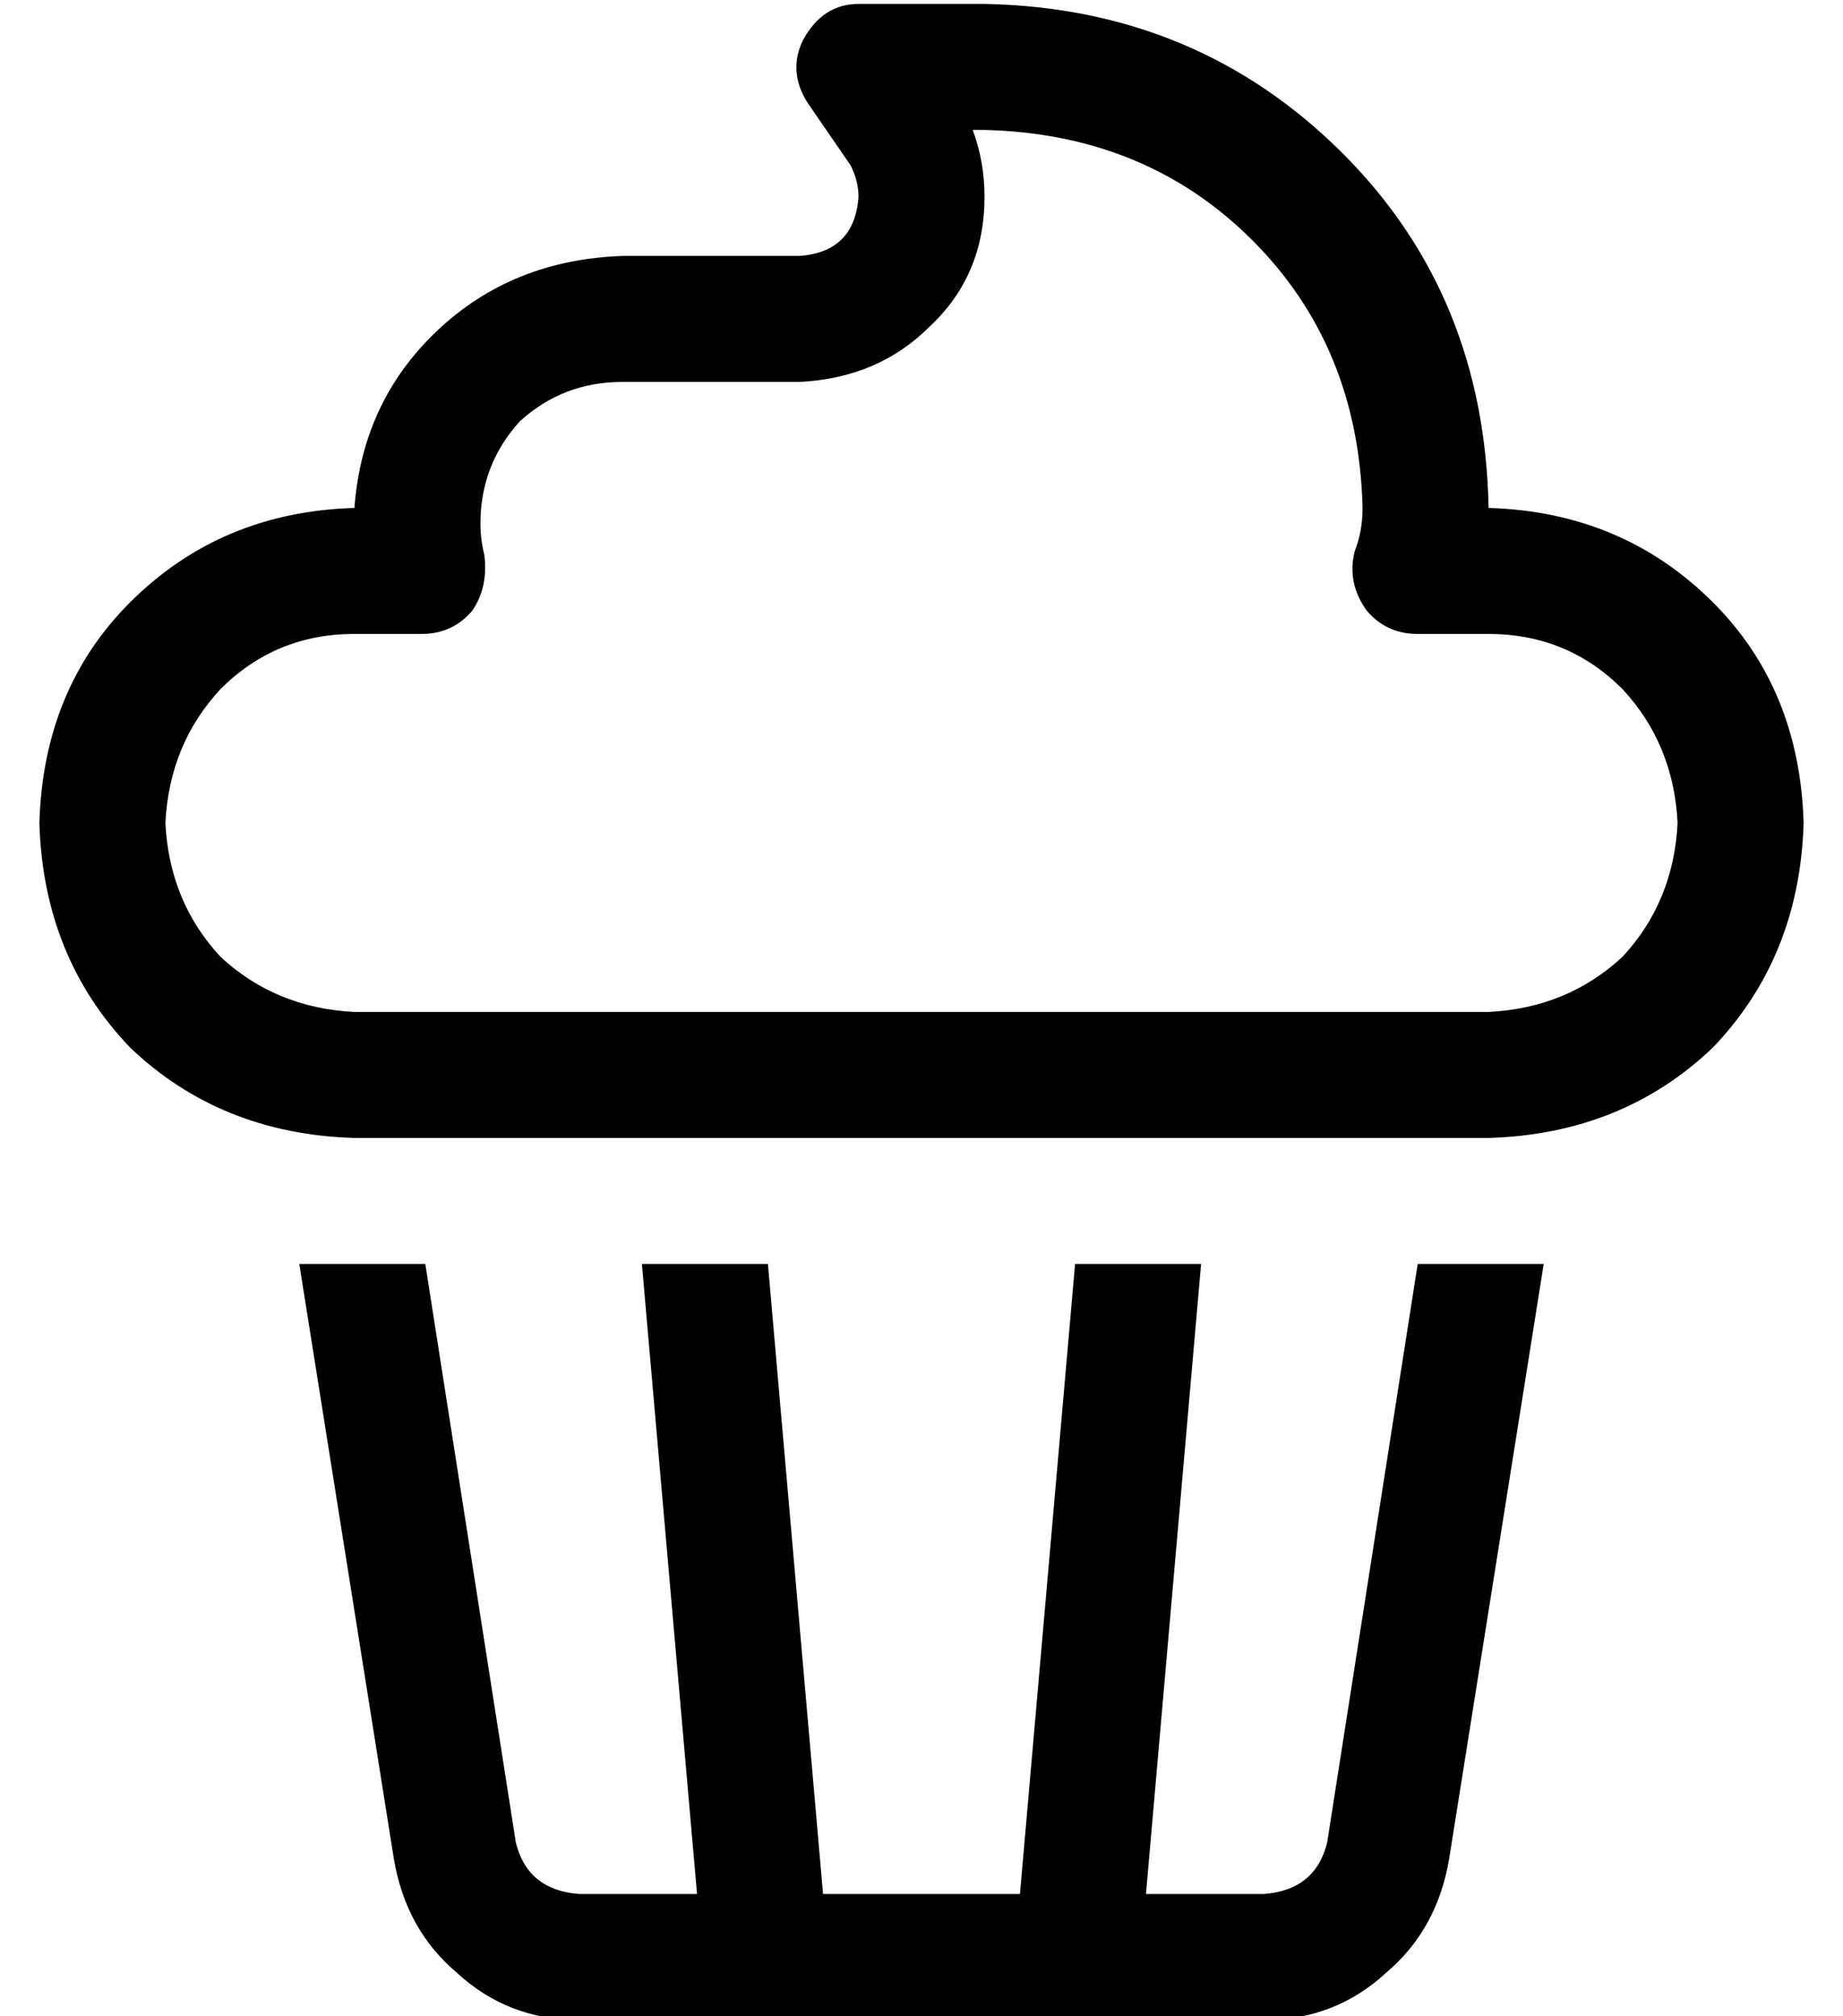 <?xml version="1.0" standalone="no"?>
<!DOCTYPE svg PUBLIC "-//W3C//DTD SVG 1.1//EN" "http://www.w3.org/Graphics/SVG/1.1/DTD/svg11.dtd" >
<svg xmlns="http://www.w3.org/2000/svg" xmlns:xlink="http://www.w3.org/1999/xlink" version="1.1" viewBox="-10 -40 468 512">
   <path fill="currentColor"
d="M208 -39q-9 0 -14 9q-4 8 1 16l11 16v0q2 4 2 8q-1 14 -15 15h-45v0q-28 1 -47 19t-21 45v0v0q-34 1 -57 24q-22 22 -23 56q1 34 23 57q23 22 57 23h288v0q34 -1 57 -23q22 -23 23 -57q-1 -34 -23 -56q-23 -23 -57 -24q-1 -54 -37 -90q-37 -37 -91 -38h-32v0zM240 10
q0 -9 -3 -17h3v0q41 1 68 28t28 68q0 6 -2 11q-2 8 3 15q5 6 13 6h18v0q20 0 34 14q13 14 14 34q-1 20 -14 34q-14 13 -34 14h-288v0q-20 -1 -34 -14q-13 -14 -14 -34q1 -20 14 -34q14 -14 34 -14h17v0q8 0 13 -6q4 -6 3 -14q-1 -4 -1 -8q0 -15 10 -26q11 -10 26 -10h45v0
q20 -1 33 -14q14 -13 14 -33v0zM90 432q3 18 16 29v0v0q13 12 31 12h47v0v0v0h80v0v0v0h47v0q18 0 31 -12q13 -11 16 -29l24 -151v0h-32v0l-23 147v0q-3 12 -16 13h-30v0l14 -160v0h-32v0l-14 160v0h-50v0l-14 -160v0h-32v0l14 160v0h-30v0q-13 -1 -16 -13l-23 -147v0h-32v0
l24 151v0z" />
</svg>
